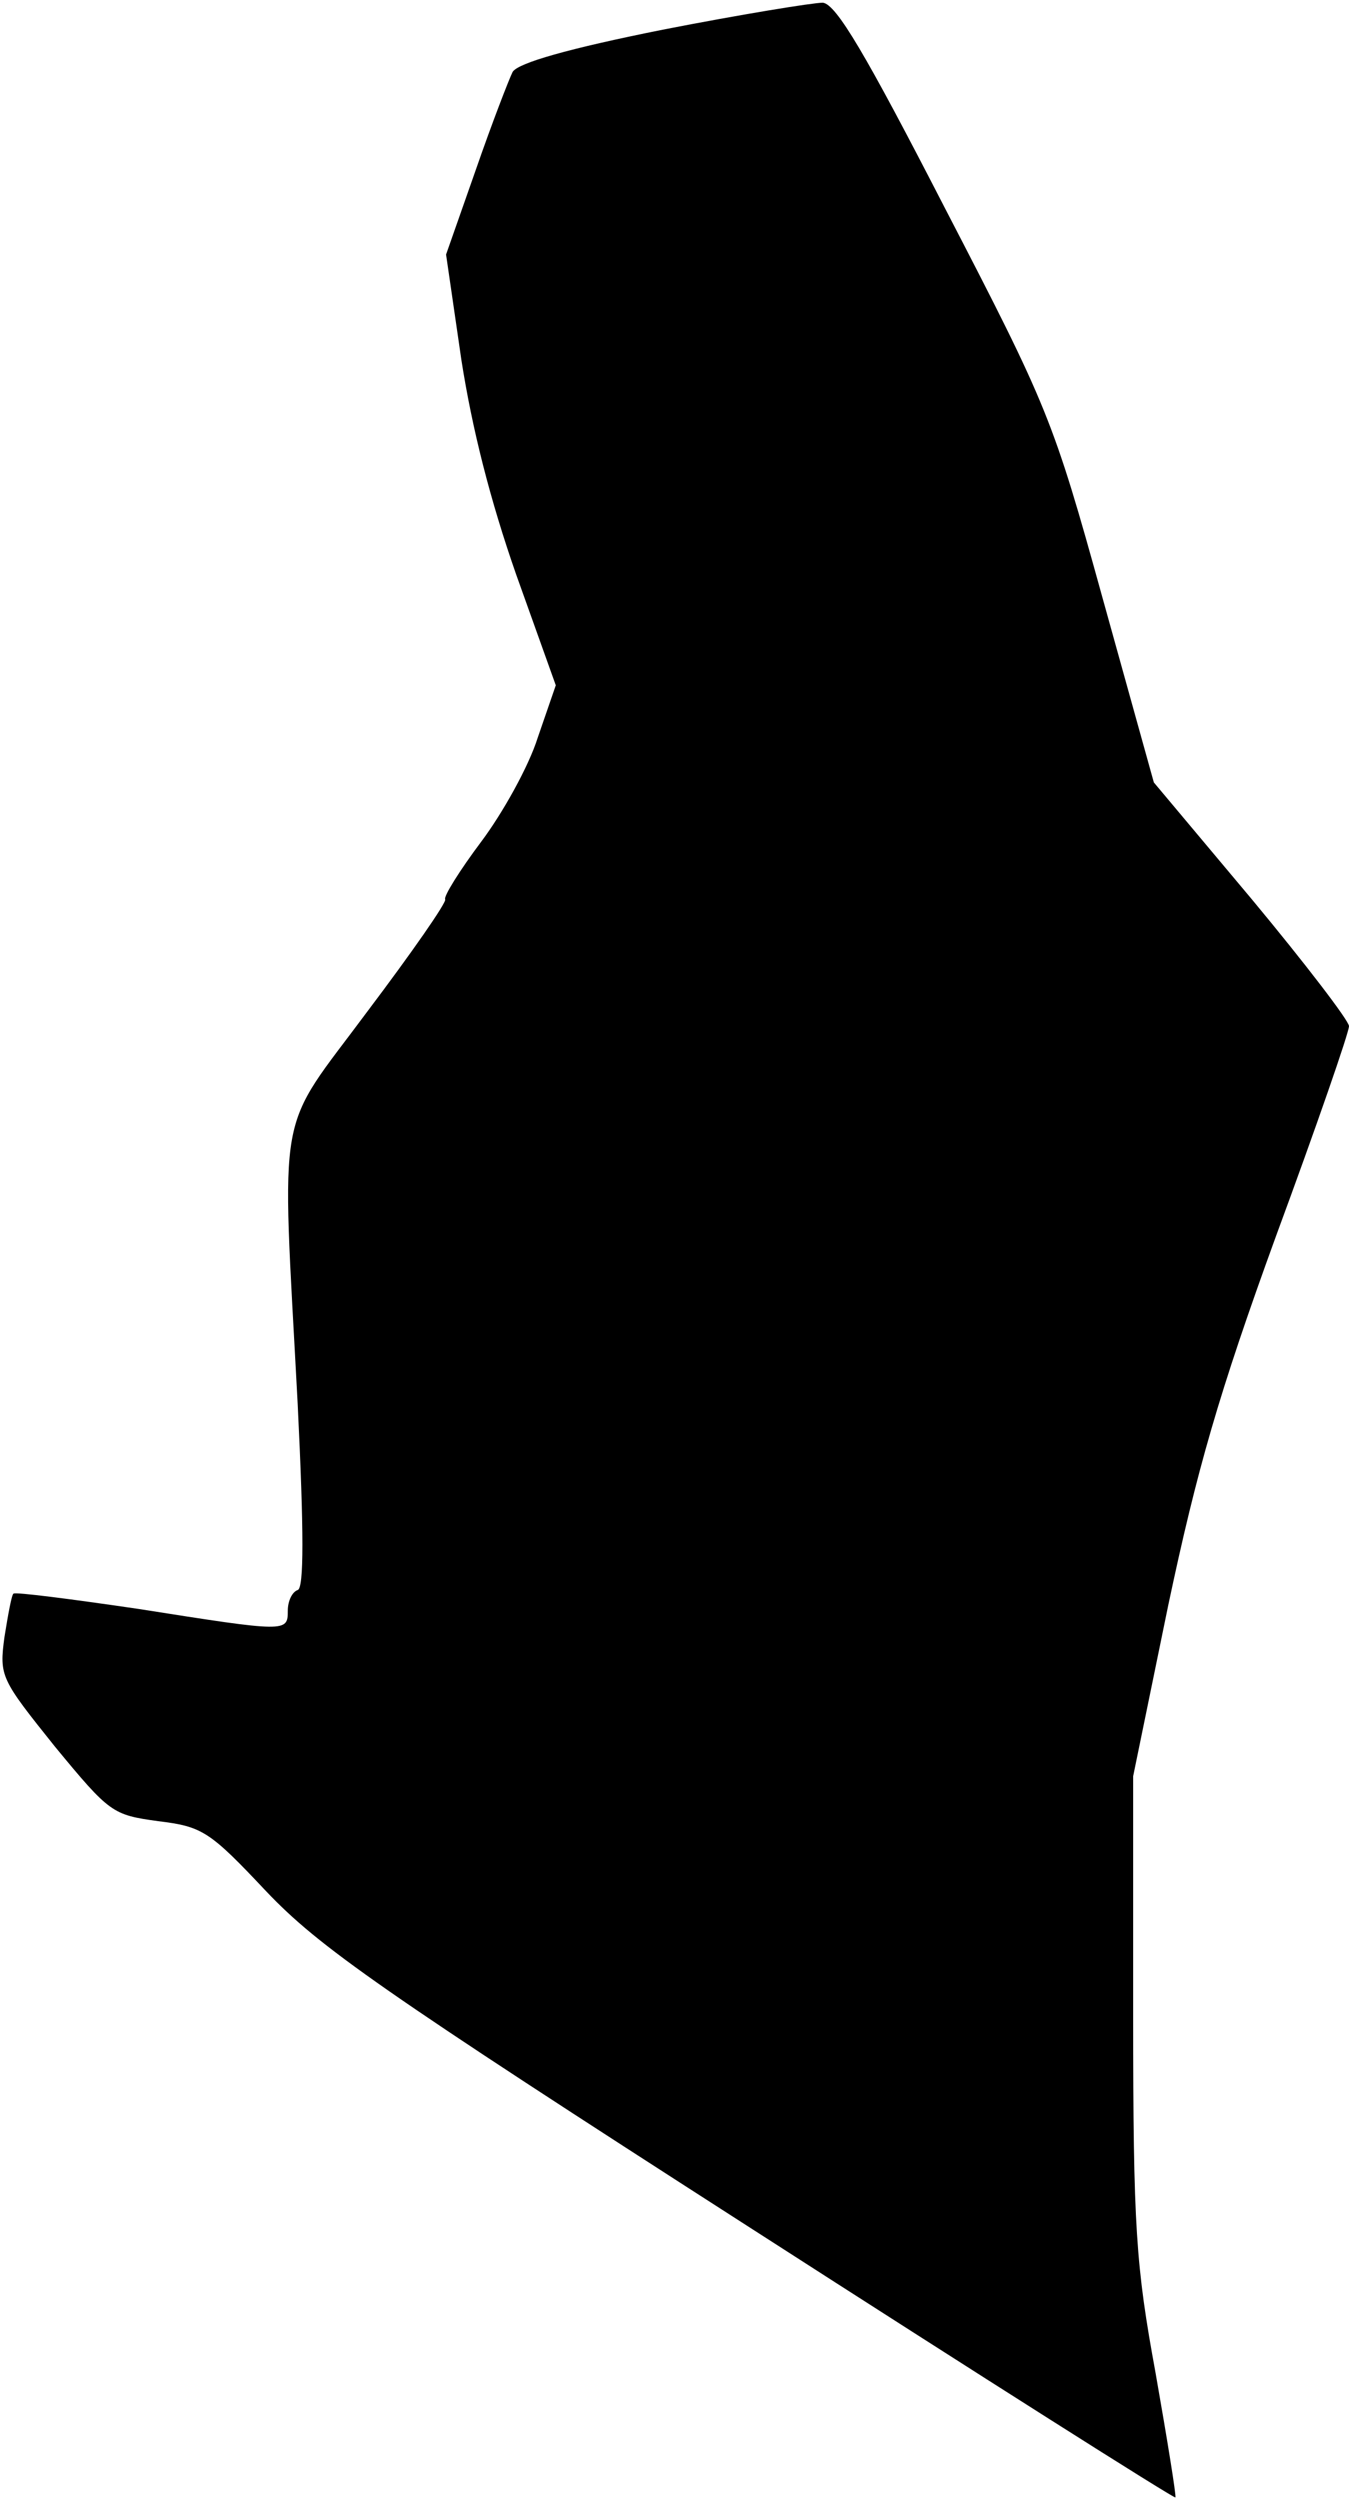 <?xml version="1.0" standalone="no"?>
<!DOCTYPE svg PUBLIC "-//W3C//DTD SVG 20010904//EN"
 "http://www.w3.org/TR/2001/REC-SVG-20010904/DTD/svg10.dtd">
<svg version="1.0" xmlns="http://www.w3.org/2000/svg"
 width="150pt" height="278pt" viewBox="0 0 150 278"
 preserveAspectRatio="xMidYMid meet">
<g transform="translate(0,278) scale(0.1,-0.1)"
fill="#000000" stroke="none">
<path fill="#000000" stroke="none" d="M737 2747 c-105 -21 -161 -37 -167 -47
-4 -8 -23 -57 -41 -109 l-33 -94 17 -117 c12 -77 32 -156 61 -239 l44 -123
-20 -58 c-10 -32 -39 -84 -63 -116 -24 -32 -42 -61 -40 -64 2 -3 -37 -59 -86
-124 -103 -139 -96 -97 -78 -437 7 -143 7 -205 0 -207 -6 -2 -11 -12 -11 -23
0 -24 -1 -24 -166 2 -75 11 -137 19 -139 17 -2 -1 -6 -23 -10 -48 -6 -44 -4
-47 56 -122 61 -74 64 -76 115 -83 49 -6 57 -11 120 -78 59 -62 127 -110 538
-374 258 -166 471 -301 473 -300 1 2 -9 64 -22 138 -22 120 -25 161 -25 399
l0 265 39 190 c32 151 56 235 120 411 45 122 81 226 81 233 0 6 -49 70 -108
141 l-109 130 -57 205 c-55 199 -61 213 -175 433 -89 173 -121 227 -136 229
-11 0 -91 -13 -178 -30z"/>
</g>
</svg>
